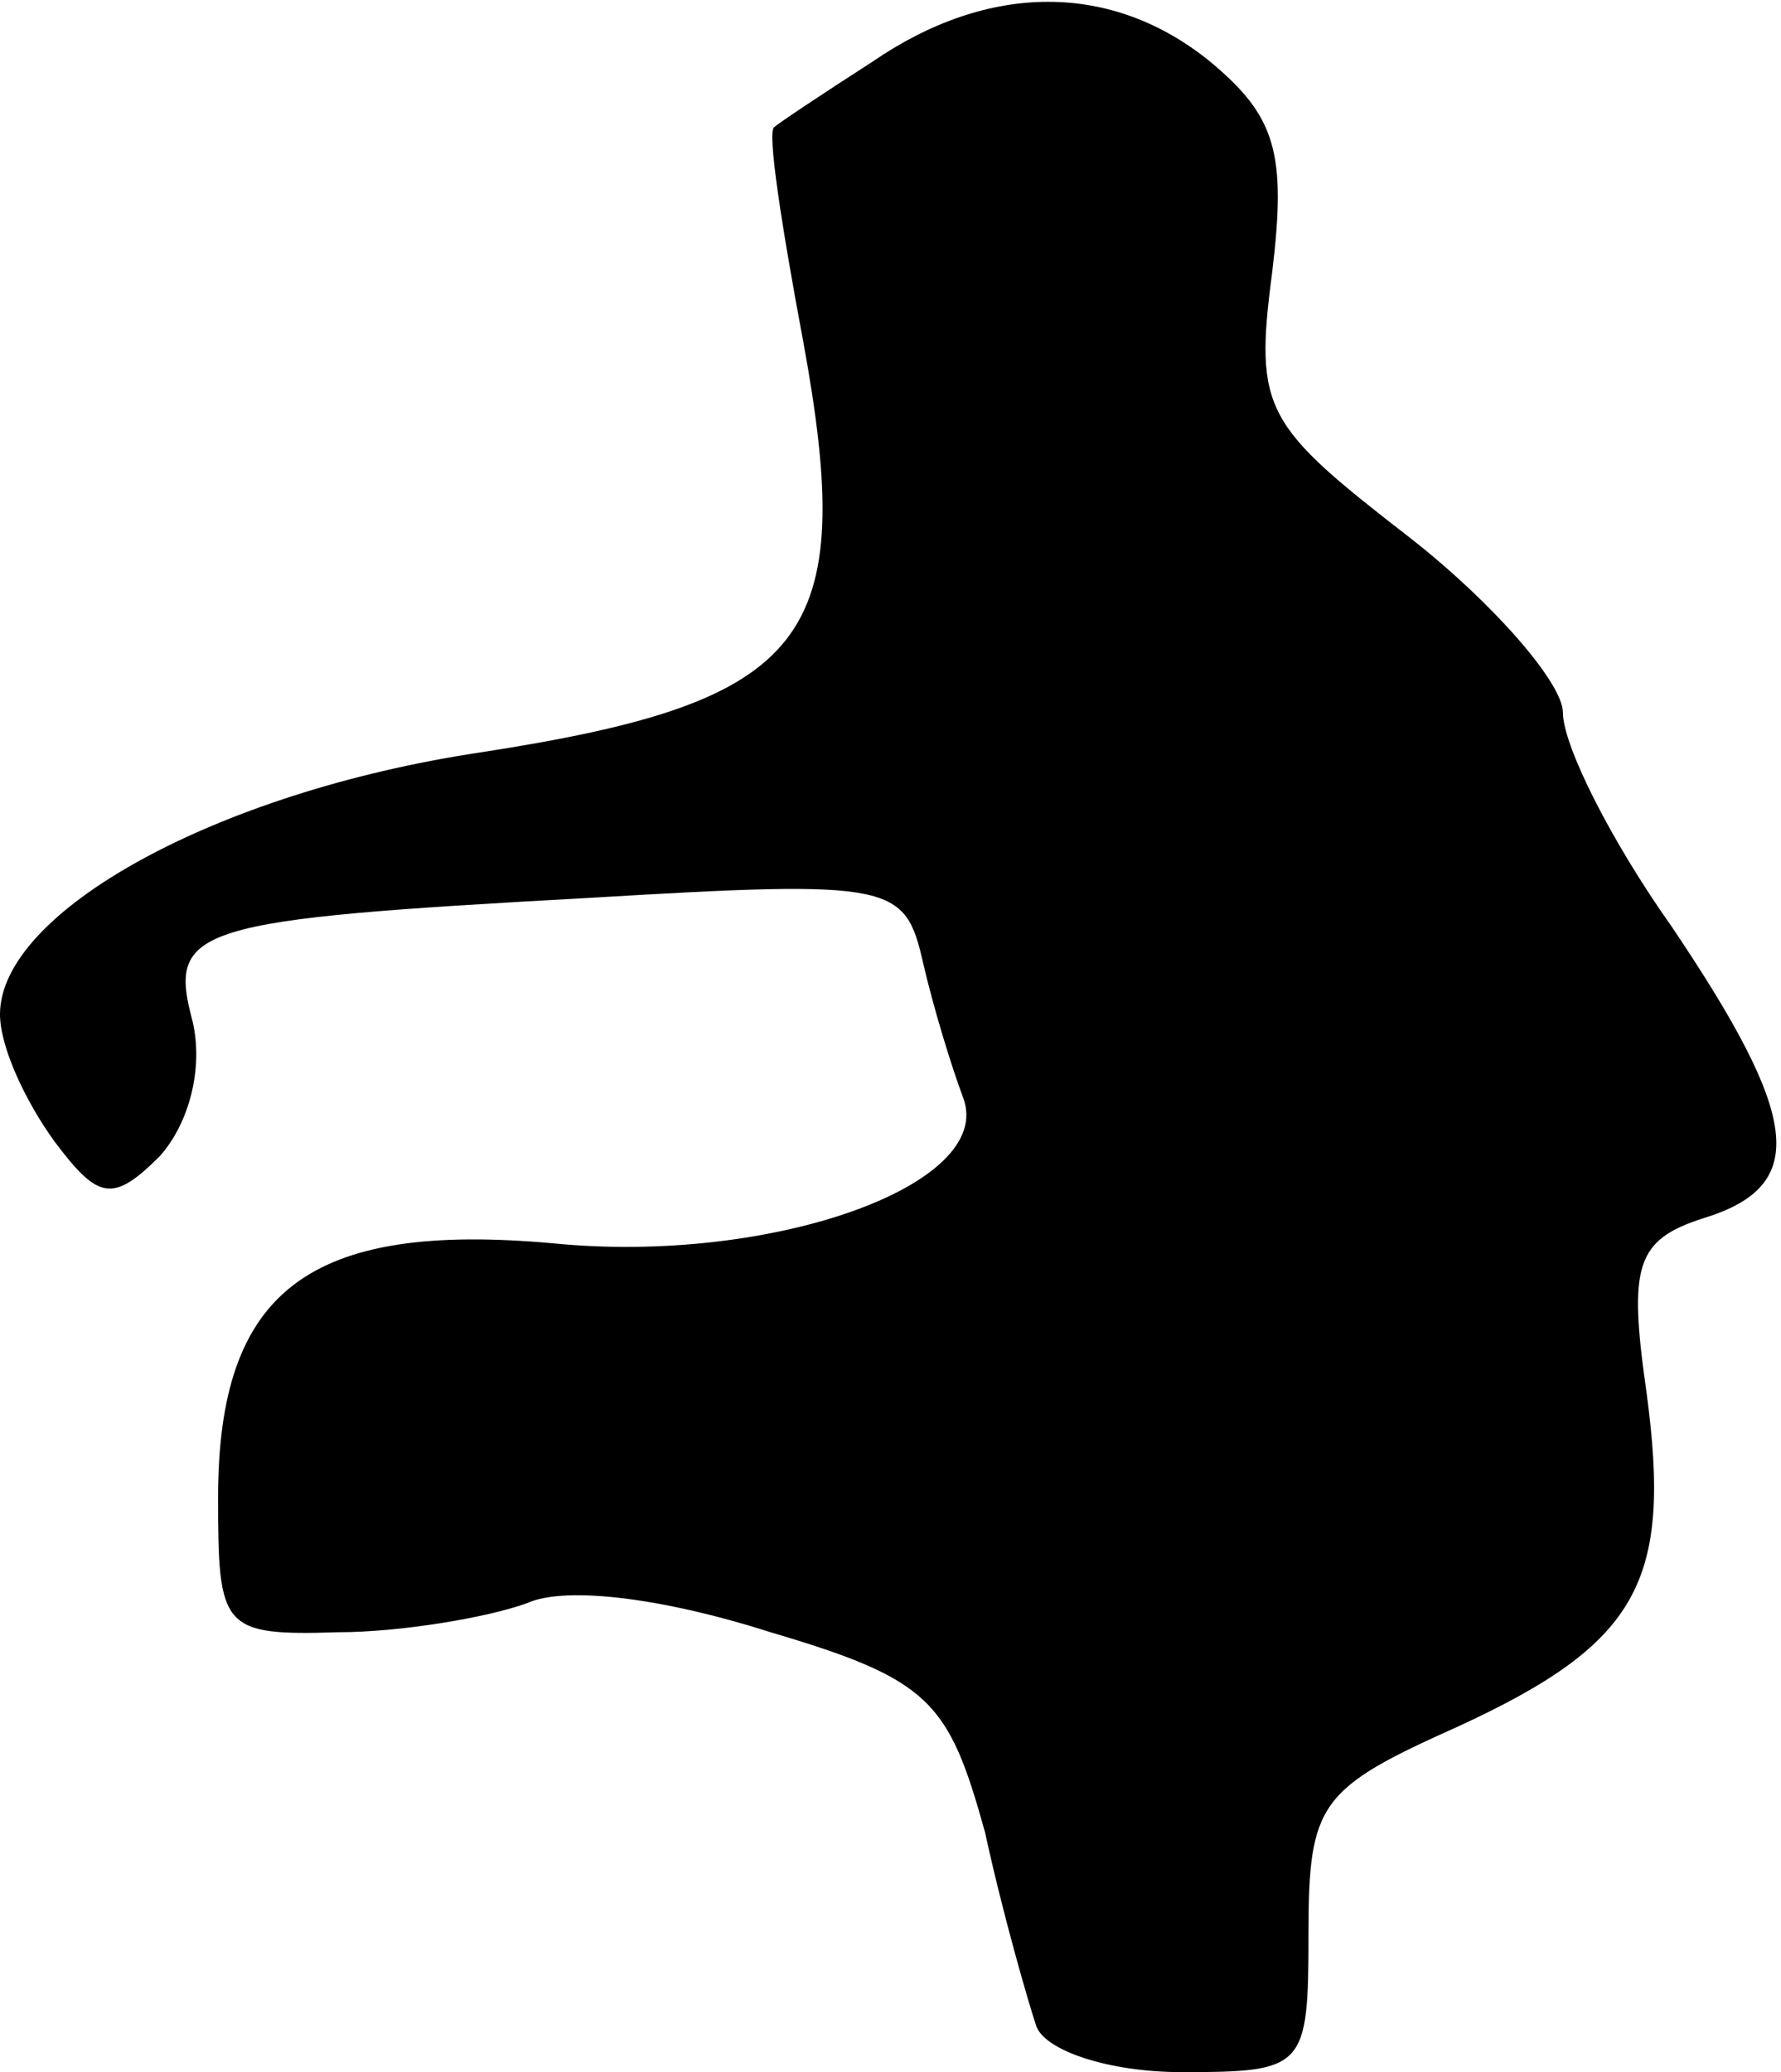 <?xml version="1.0" standalone="no"?>
<!DOCTYPE svg PUBLIC "-//W3C//DTD SVG 20010904//EN"
 "http://www.w3.org/TR/2001/REC-SVG-20010904/DTD/svg10.dtd">
<svg version="1.0" xmlns="http://www.w3.org/2000/svg"
 width="49pt" height="57pt" viewBox="0 0 49 57"
 preserveAspectRatio="xMidYMid meet">
<g transform="translate(0,57) scale(0.1,-0.1)"
fill="#000000" stroke="none">
<path fill="#000000" stroke="none" d="M240 553 c-14 -9 -26 -17 -27 -18 -2
-1 2 -27 8 -59 15 -82 2 -99 -89 -113 -73 -11 -132 -44 -132 -72 0 -9 7 -24
15 -35 12 -16 16 -17 29 -4 8 9 12 24 9 37 -7 26 0 28 109 34 84 5 87 4 92
-18 3 -13 8 -29 11 -37 9 -24 -53 -46 -113 -40 -67 6 -92 -13 -92 -70 0 -36 1
-38 33 -37 17 0 41 4 52 8 11 5 39 1 67 -8 44 -13 49 -19 59 -55 5 -23 12 -47
14 -53 2 -7 20 -13 40 -13 34 0 35 1 35 38 0 36 3 40 41 57 50 23 59 40 52 92
-5 35 -3 42 16 48 29 9 26 28 -9 80 -17 24 -30 50 -30 59 0 8 -19 30 -42 48
-40 31 -43 35 -38 73 4 33 1 43 -17 58 -27 22 -61 22 -93 0z"/>
</g>
</svg>
